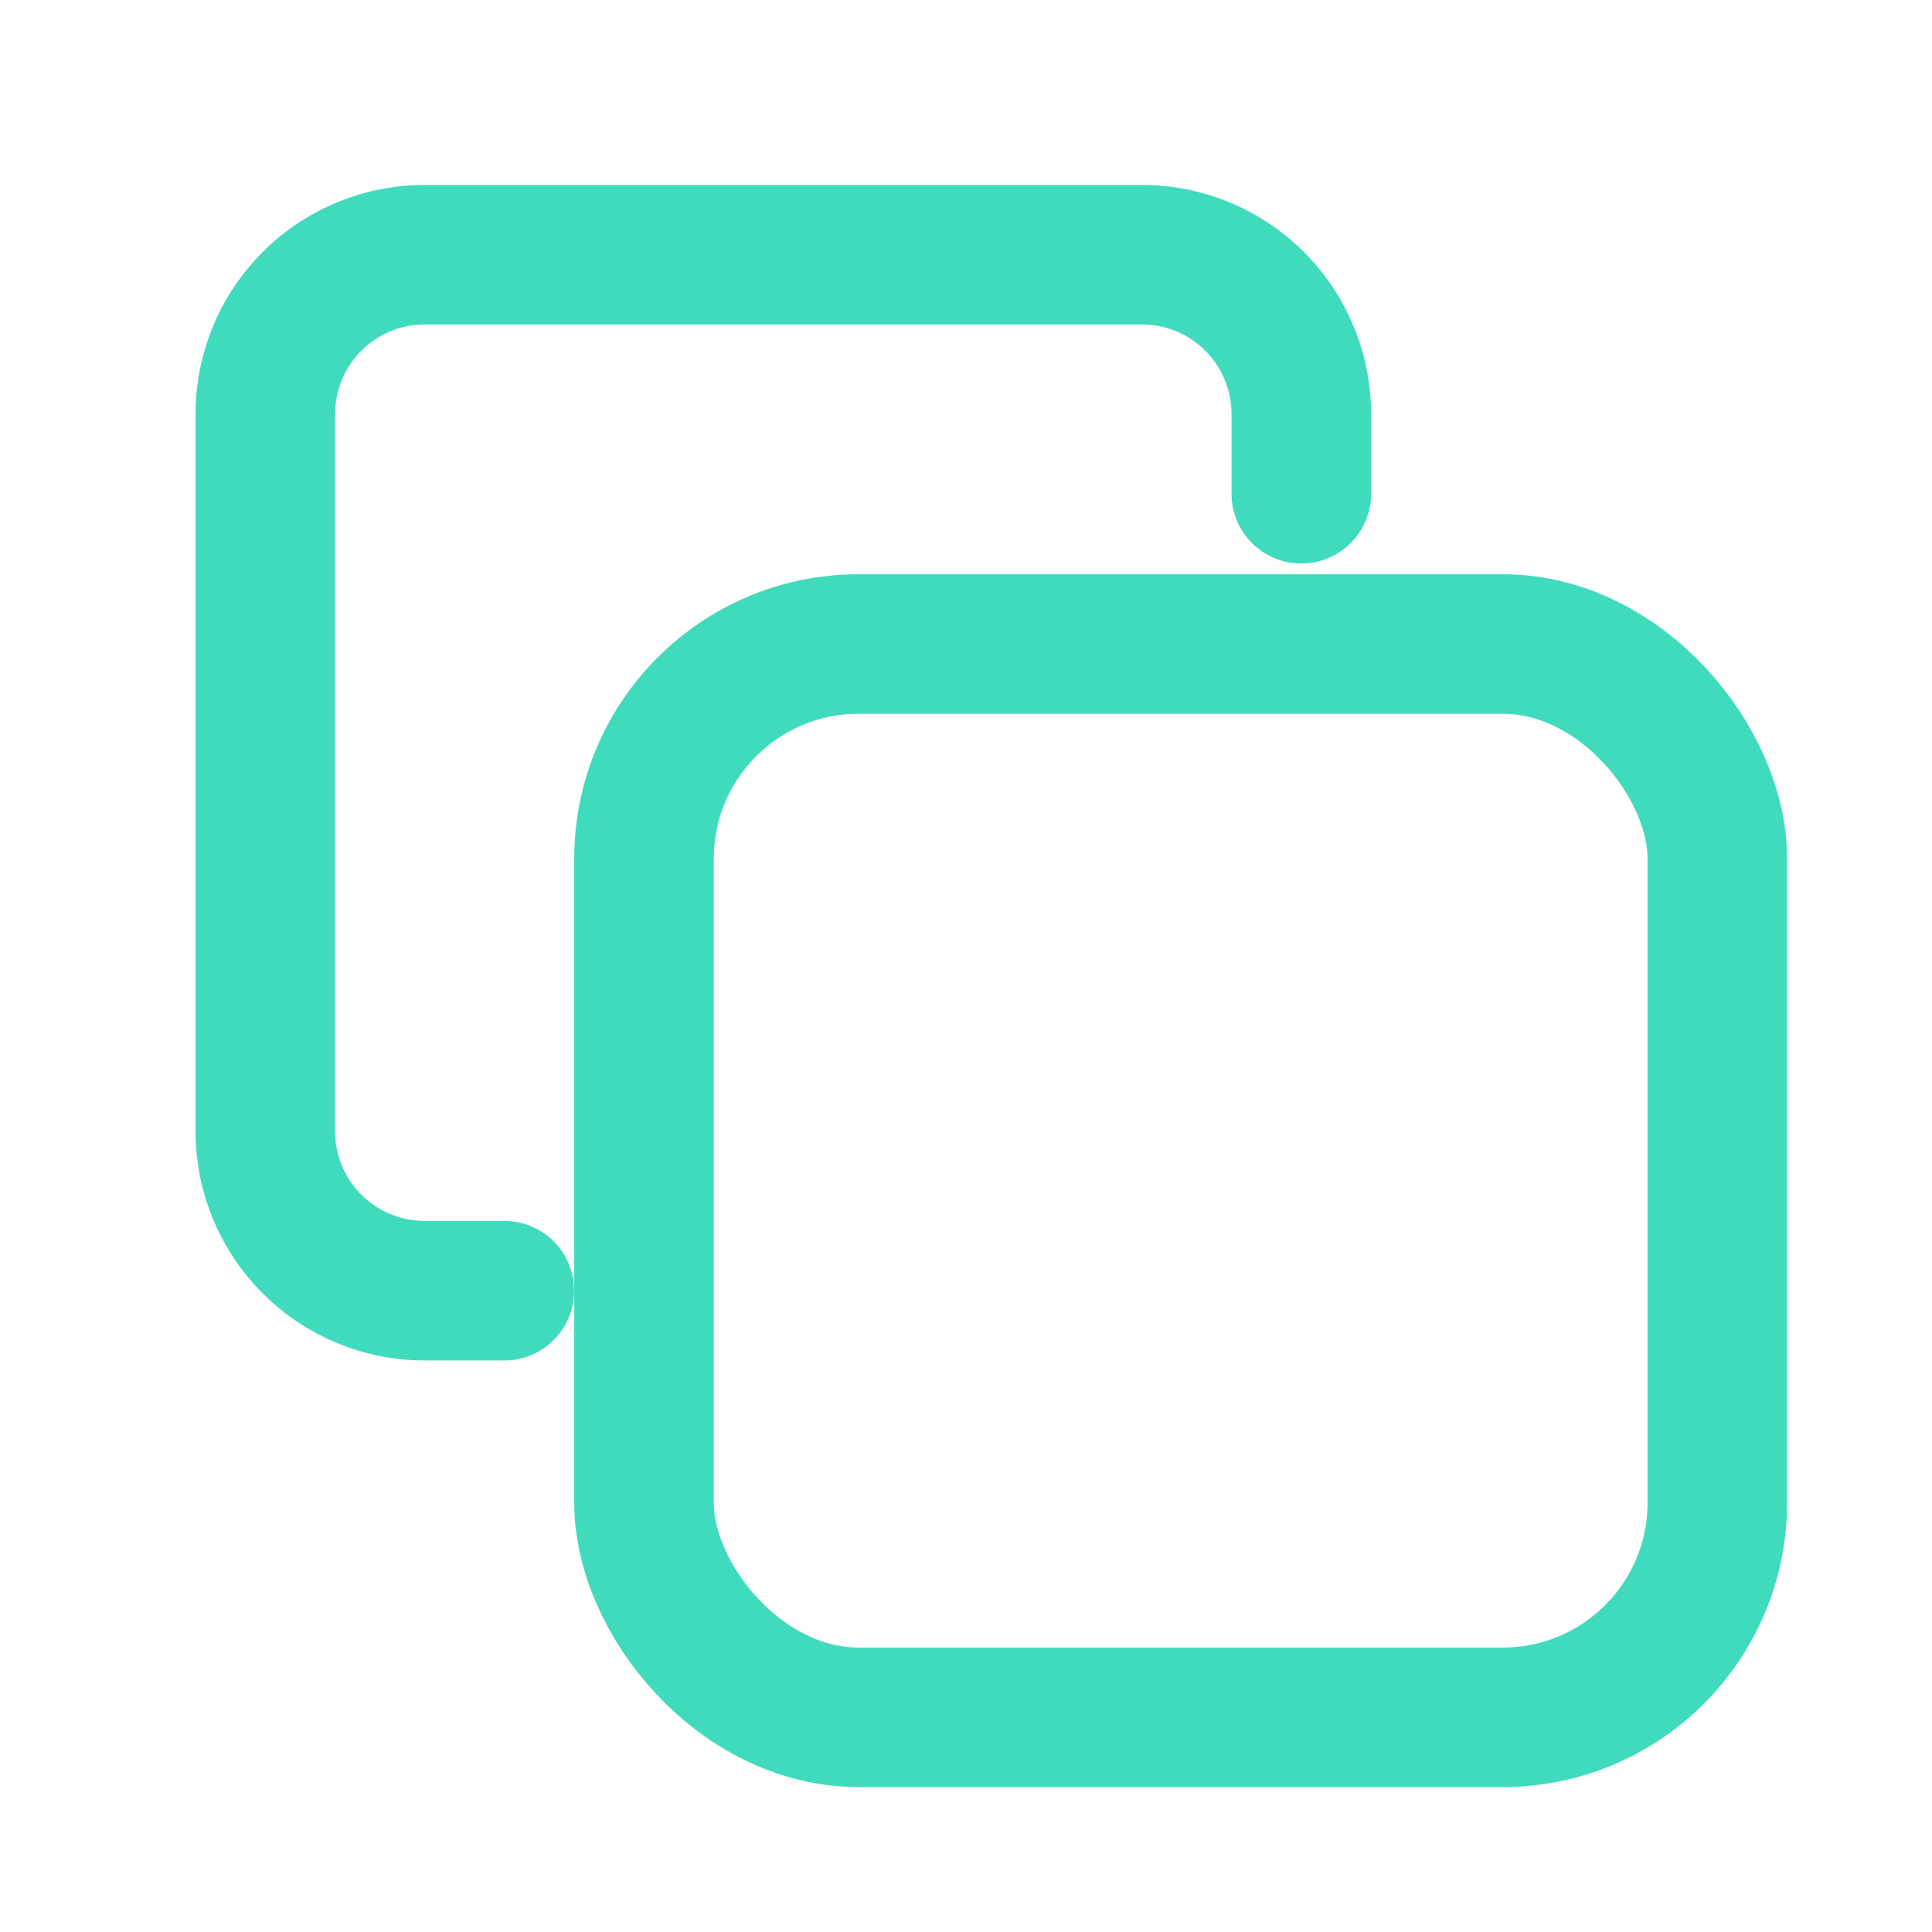 <svg xmlns="http://www.w3.org/2000/svg" width="18" height="18" viewBox="0 0 18 18">
  <g id="Group_11032" data-name="Group 11032" transform="translate(0.244 0.144)">
    <g id="copy" transform="translate(2.228 2.229)">
      <rect id="Rectangle_129" data-name="Rectangle 129" width="10" height="10" rx="2" transform="translate(3.528 3.627)" fill="none" stroke="#40dbbc" stroke-linecap="round" stroke-linejoin="round" stroke-width="1.3"/>
      <path id="Path_200860" data-name="Path 200860" d="M4.227,11.652H3.485A1.485,1.485,0,0,1,2,10.167V3.485A1.485,1.485,0,0,1,3.485,2h6.682a1.485,1.485,0,0,1,1.485,1.485v.742" transform="translate(-2 -2)" fill="none" stroke="#40dbbc" stroke-linecap="round" stroke-linejoin="round" stroke-width="1.3"/>
    </g>
    <rect id="Rectangle_131" data-name="Rectangle 131" width="18" height="18" transform="translate(-0.244 -0.144)" fill="none"/>
  </g>
</svg>
